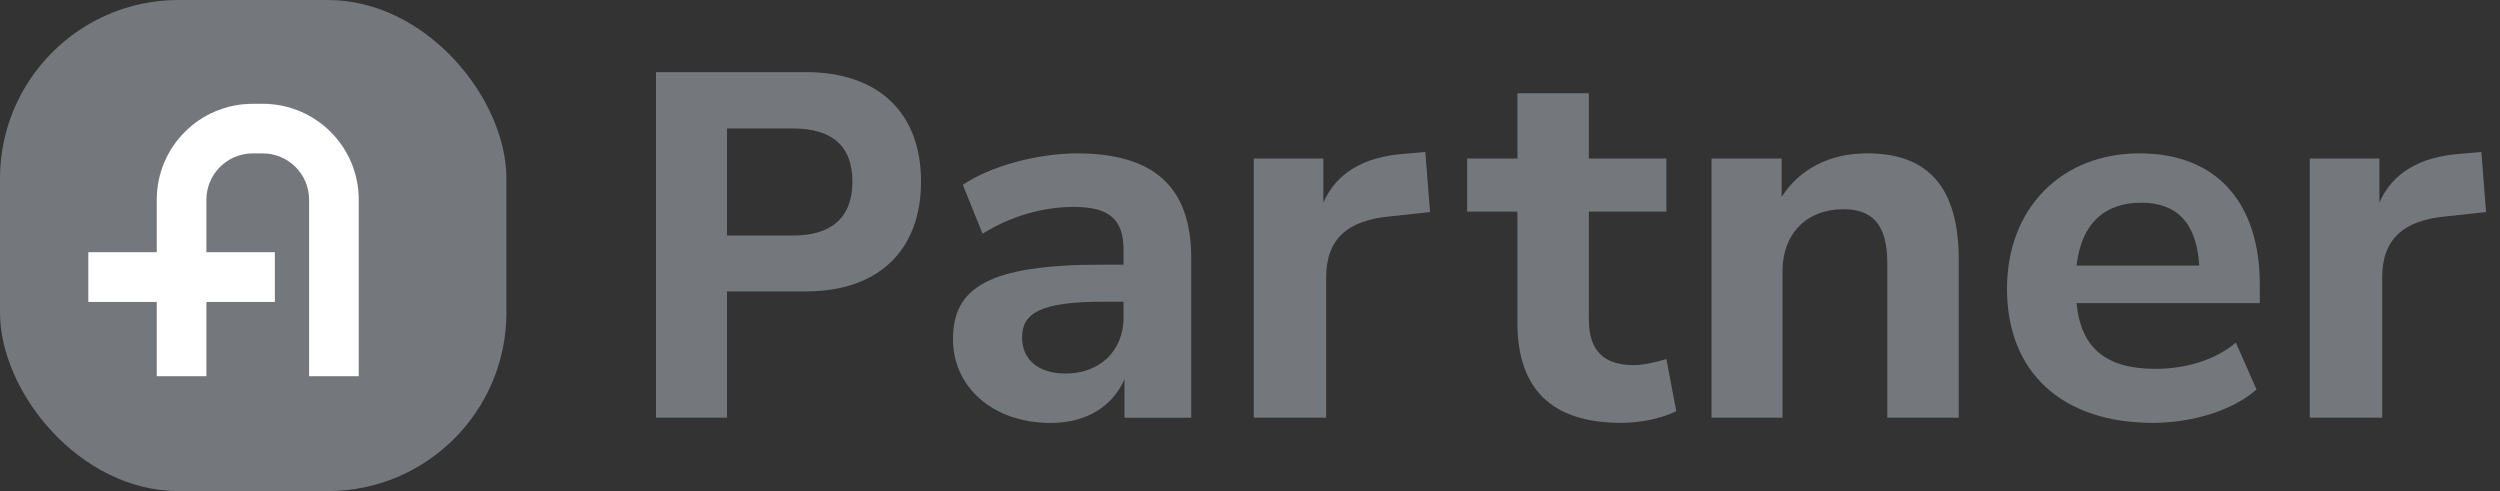 <svg width="112" height="22" viewBox="0 0 112 22" fill="none" xmlns="http://www.w3.org/2000/svg">
<rect x="0" y="0" width="112" height="22" fill="#333333" stroke="none"/>
<path d="M29.389 3.232H36.105C39.367 3.232 41.262 5.062 41.262 8.133C41.262 11.204 39.367 13.055 36.105 13.055H32.568V18.712H29.389V3.232ZM35.536 10.552C37.241 10.552 38.189 9.753 38.189 8.133C38.189 6.513 37.241 5.756 35.536 5.756H32.568V10.551H35.536V10.552Z" fill="#74787D"/>
<path d="M42.694 15.2C42.694 12.887 44.273 11.856 49.388 11.856H50.336V11.204C50.336 9.796 49.662 9.27 48.104 9.27C46.736 9.27 45.304 9.67 44.019 10.469L43.135 8.281C44.356 7.44 46.504 6.872 48.251 6.872C51.62 6.872 53.367 8.303 53.367 11.563V18.714H50.377V16.99C49.851 18.189 48.694 18.947 47.072 18.947C44.441 18.947 42.694 17.306 42.694 15.203V15.2ZM47.746 16.735C49.199 16.735 50.336 15.789 50.336 14.211V13.517H49.41C46.589 13.517 45.789 14.043 45.789 15.115C45.789 16.104 46.505 16.735 47.748 16.735H47.746Z" fill="#74787D"/>
<path d="M56.171 7.102H59.286V9.079C59.876 7.732 61.118 7.018 62.928 6.891L63.854 6.808L64.065 9.5L62.318 9.689C60.339 9.857 59.412 10.741 59.412 12.423V18.712H56.171V7.102Z" fill="#74787D"/>
<path d="M67.981 14.443V9.479H65.728V7.102H67.981V4.179H71.18V7.102H74.654V9.479H71.18V14.296C71.18 15.663 71.79 16.357 73.201 16.357C73.664 16.357 74.148 16.231 74.653 16.083L75.096 18.418C74.485 18.733 73.516 18.944 72.632 18.944C69.517 18.944 67.979 17.43 67.979 14.443H67.981Z" fill="#74787D"/>
<path d="M76.678 7.102H79.816V8.826C80.615 7.565 81.984 6.87 83.647 6.87C86.363 6.87 87.752 8.363 87.752 11.644V18.711H84.552V11.792C84.552 10.025 83.858 9.373 82.574 9.373C80.932 9.373 79.857 10.487 79.857 12.128V18.712H76.678V7.102Z" fill="#74787D"/>
<path d="M89.914 12.929C89.914 9.353 92.335 6.871 95.85 6.871C99.365 6.871 101.24 9.142 101.24 12.76V13.58H93.03C93.219 15.599 94.356 16.525 96.566 16.525C97.851 16.525 99.197 16.168 100.166 15.348L101.092 17.45C100.019 18.397 98.208 18.943 96.439 18.943C92.44 18.943 89.913 16.735 89.913 12.927L89.914 12.929ZM98.525 11.898C98.419 9.985 97.514 9.08 95.935 9.08C94.272 9.08 93.241 10.027 93.03 11.898H98.525Z" fill="#74787D"/>
<path d="M103.48 7.102H106.596V9.079C107.186 7.732 108.427 7.018 110.238 6.891L111.164 6.808L111.375 9.5L109.628 9.689C107.649 9.857 106.722 10.741 106.722 12.423V18.712H103.48V7.102Z" fill="#74787D"/>
<rect width="22.688" height="22" rx="8" fill="#74787D"/>
<path d="M11.77 4.651H11.324C8.948 4.651 7.023 6.574 7.023 8.946V11.3H3.957V13.528H7.023V16.855H9.247V13.528H12.314V11.3H9.247V8.946C9.247 7.802 10.178 6.872 11.324 6.872H11.77C12.916 6.872 13.848 7.802 13.848 8.946V16.854H16.071V8.945C16.071 6.574 14.146 4.65 11.77 4.65V4.651Z" fill="white"/>
</svg>
